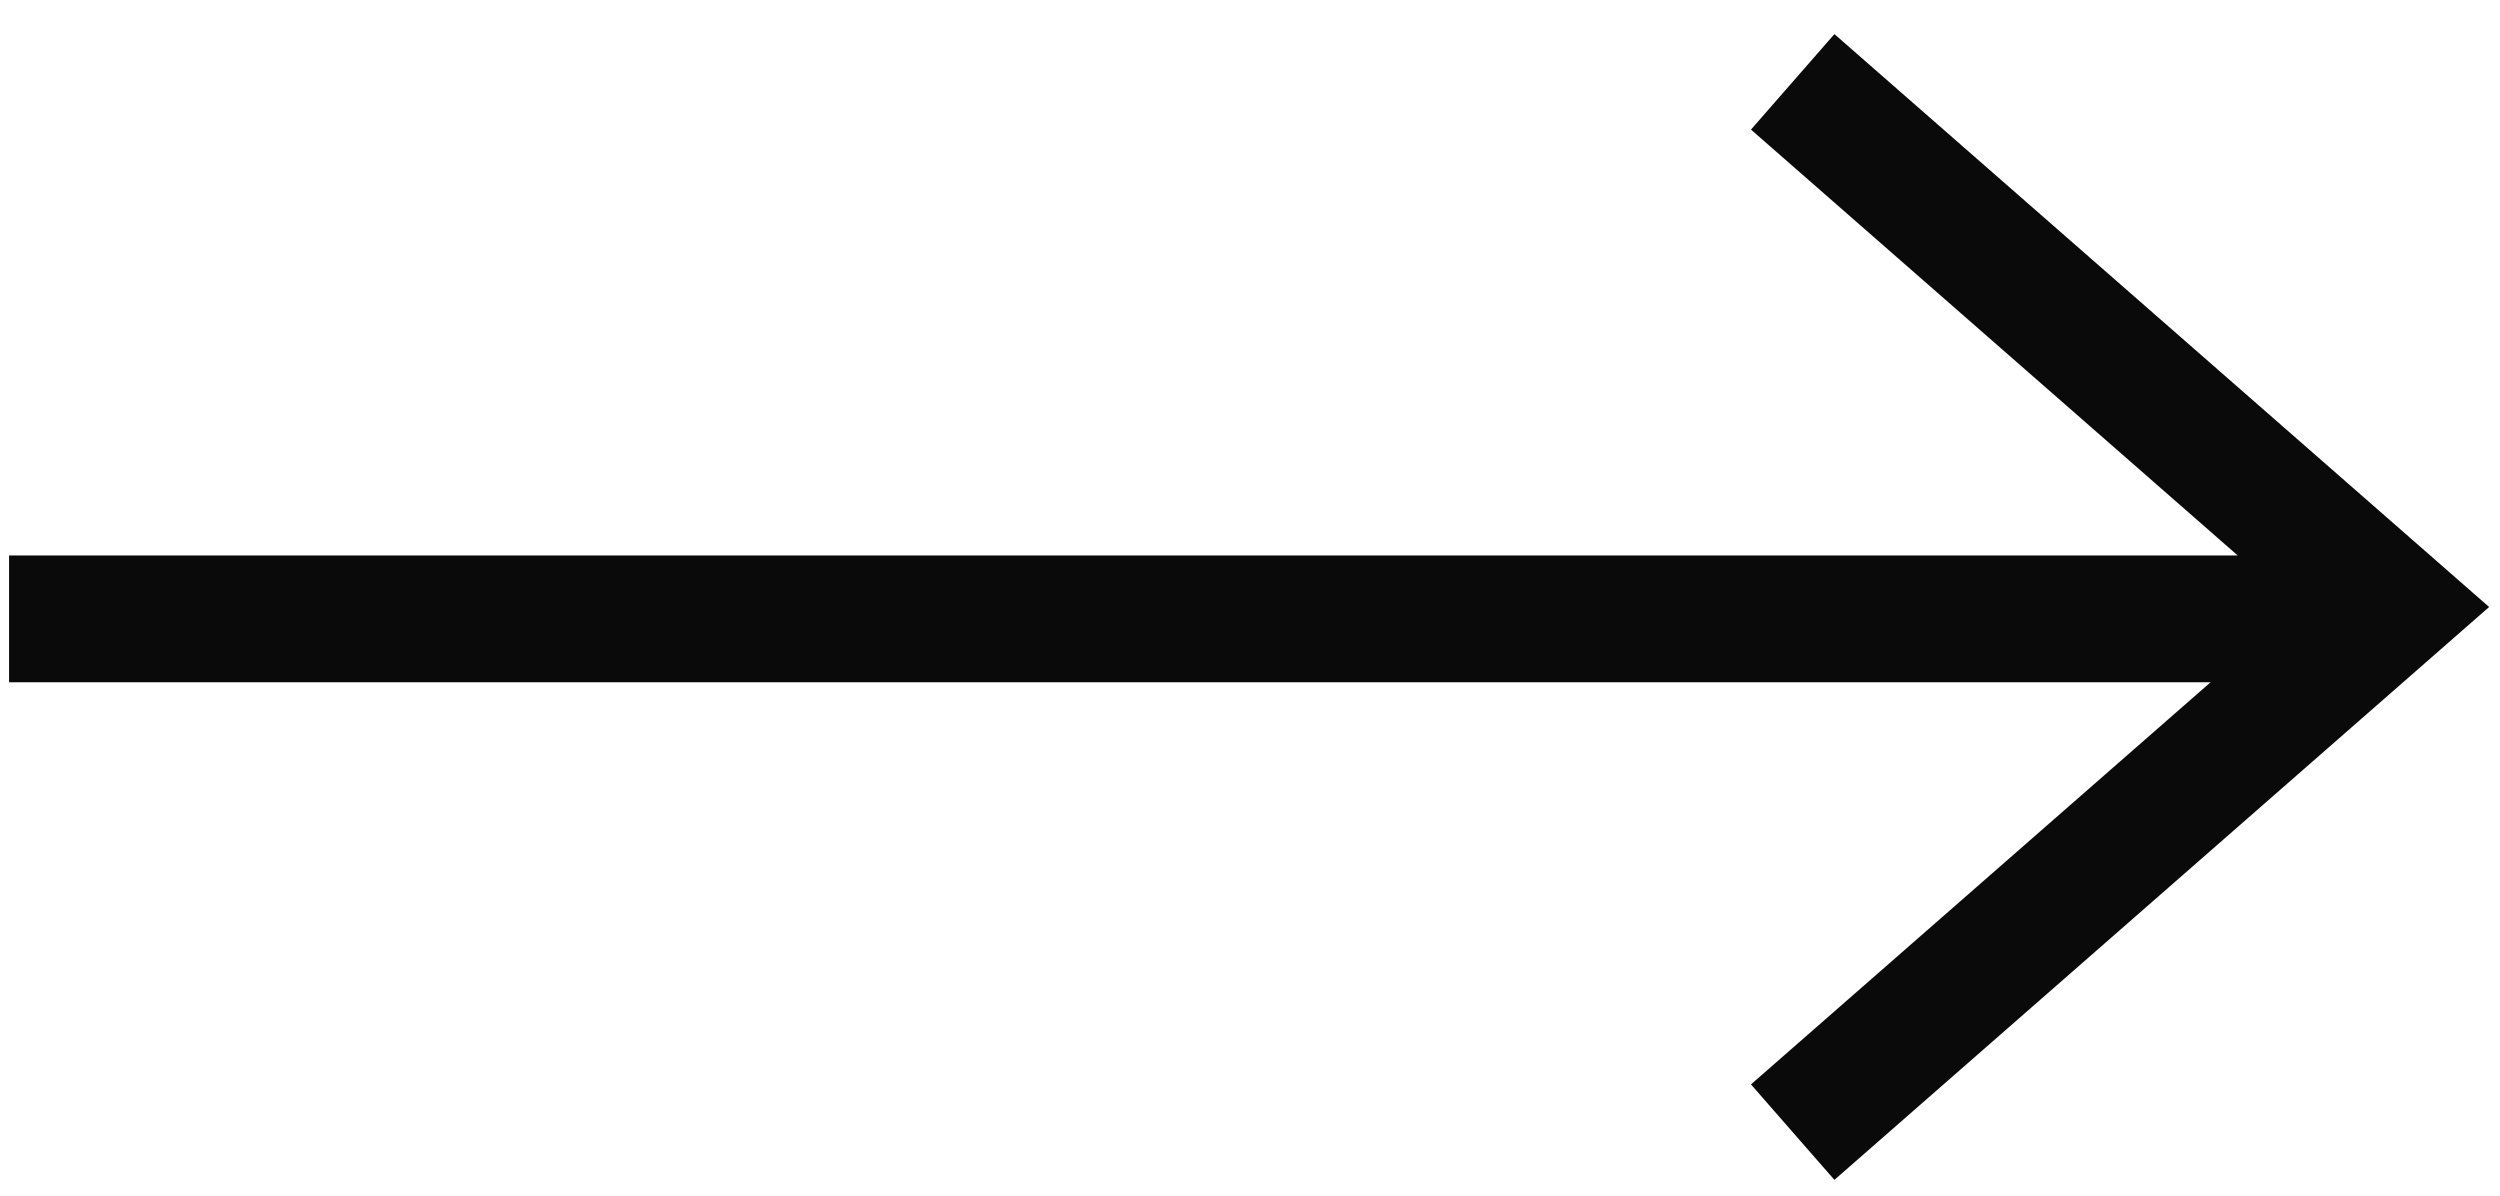 <svg width="69" height="33" viewBox="0 0 69 33" fill="none" xmlns="http://www.w3.org/2000/svg">
<path d="M66.701 16L67.561 16.753L66.701 17.506L50.701 31.506L49.385 30L63.007 18.081H1V16.081H63.757L49.385 3.506L50.701 2L66.701 16Z" fill="#0A0A0A"/>
<path d="M66.701 16L67.195 15.436L67.195 15.436L66.701 16ZM67.561 16.753L68.055 17.317L68.7 16.753L68.055 16.189L67.561 16.753ZM66.701 17.506L67.195 18.07L67.195 18.07L66.701 17.506ZM50.701 31.506L50.136 32L50.63 32.564L51.195 32.07L50.701 31.506ZM49.385 30L48.891 29.436L48.327 29.929L48.82 30.494L49.385 30ZM63.007 18.081L63.501 18.645L65.003 17.331H63.007V18.081ZM1 18.081H0.25V18.831H1V18.081ZM1 16.081V15.331H0.25V16.081H1ZM63.757 16.081V16.831H65.753L64.251 15.517L63.757 16.081ZM49.385 3.506L48.82 3.012L48.327 3.577L48.891 4.07L49.385 3.506ZM50.701 2L51.195 1.436L50.63 0.941L50.136 1.506L50.701 2ZM66.701 16L66.207 16.564L67.068 17.317L67.561 16.753L68.055 16.189L67.195 15.436L66.701 16ZM67.561 16.753L67.068 16.189L66.207 16.942L66.701 17.506L67.195 18.07L68.055 17.317L67.561 16.753ZM66.701 17.506L66.207 16.941L50.207 30.941L50.701 31.506L51.195 32.07L67.195 18.07L66.701 17.506ZM50.701 31.506L51.266 31.012L49.949 29.506L49.385 30L48.82 30.494L50.136 32L50.701 31.506ZM49.385 30L49.879 30.564L63.501 18.645L63.007 18.081L62.513 17.517L48.891 29.436L49.385 30ZM63.007 18.081V17.331H1V18.081V18.831H63.007V18.081ZM1 18.081H1.75V16.081H1H0.25V18.081H1ZM1 16.081V16.831H63.757V16.081V15.331H1V16.081ZM63.757 16.081L64.251 15.517L49.879 2.941L49.385 3.506L48.891 4.07L63.263 16.645L63.757 16.081ZM49.385 3.506L49.949 3.999L51.266 2.494L50.701 2L50.136 1.506L48.82 3.012L49.385 3.506ZM50.701 2L50.207 2.564L66.207 16.564L66.701 16L67.195 15.436L51.195 1.436L50.701 2Z" fill="#0A0A0A"/>
</svg>
